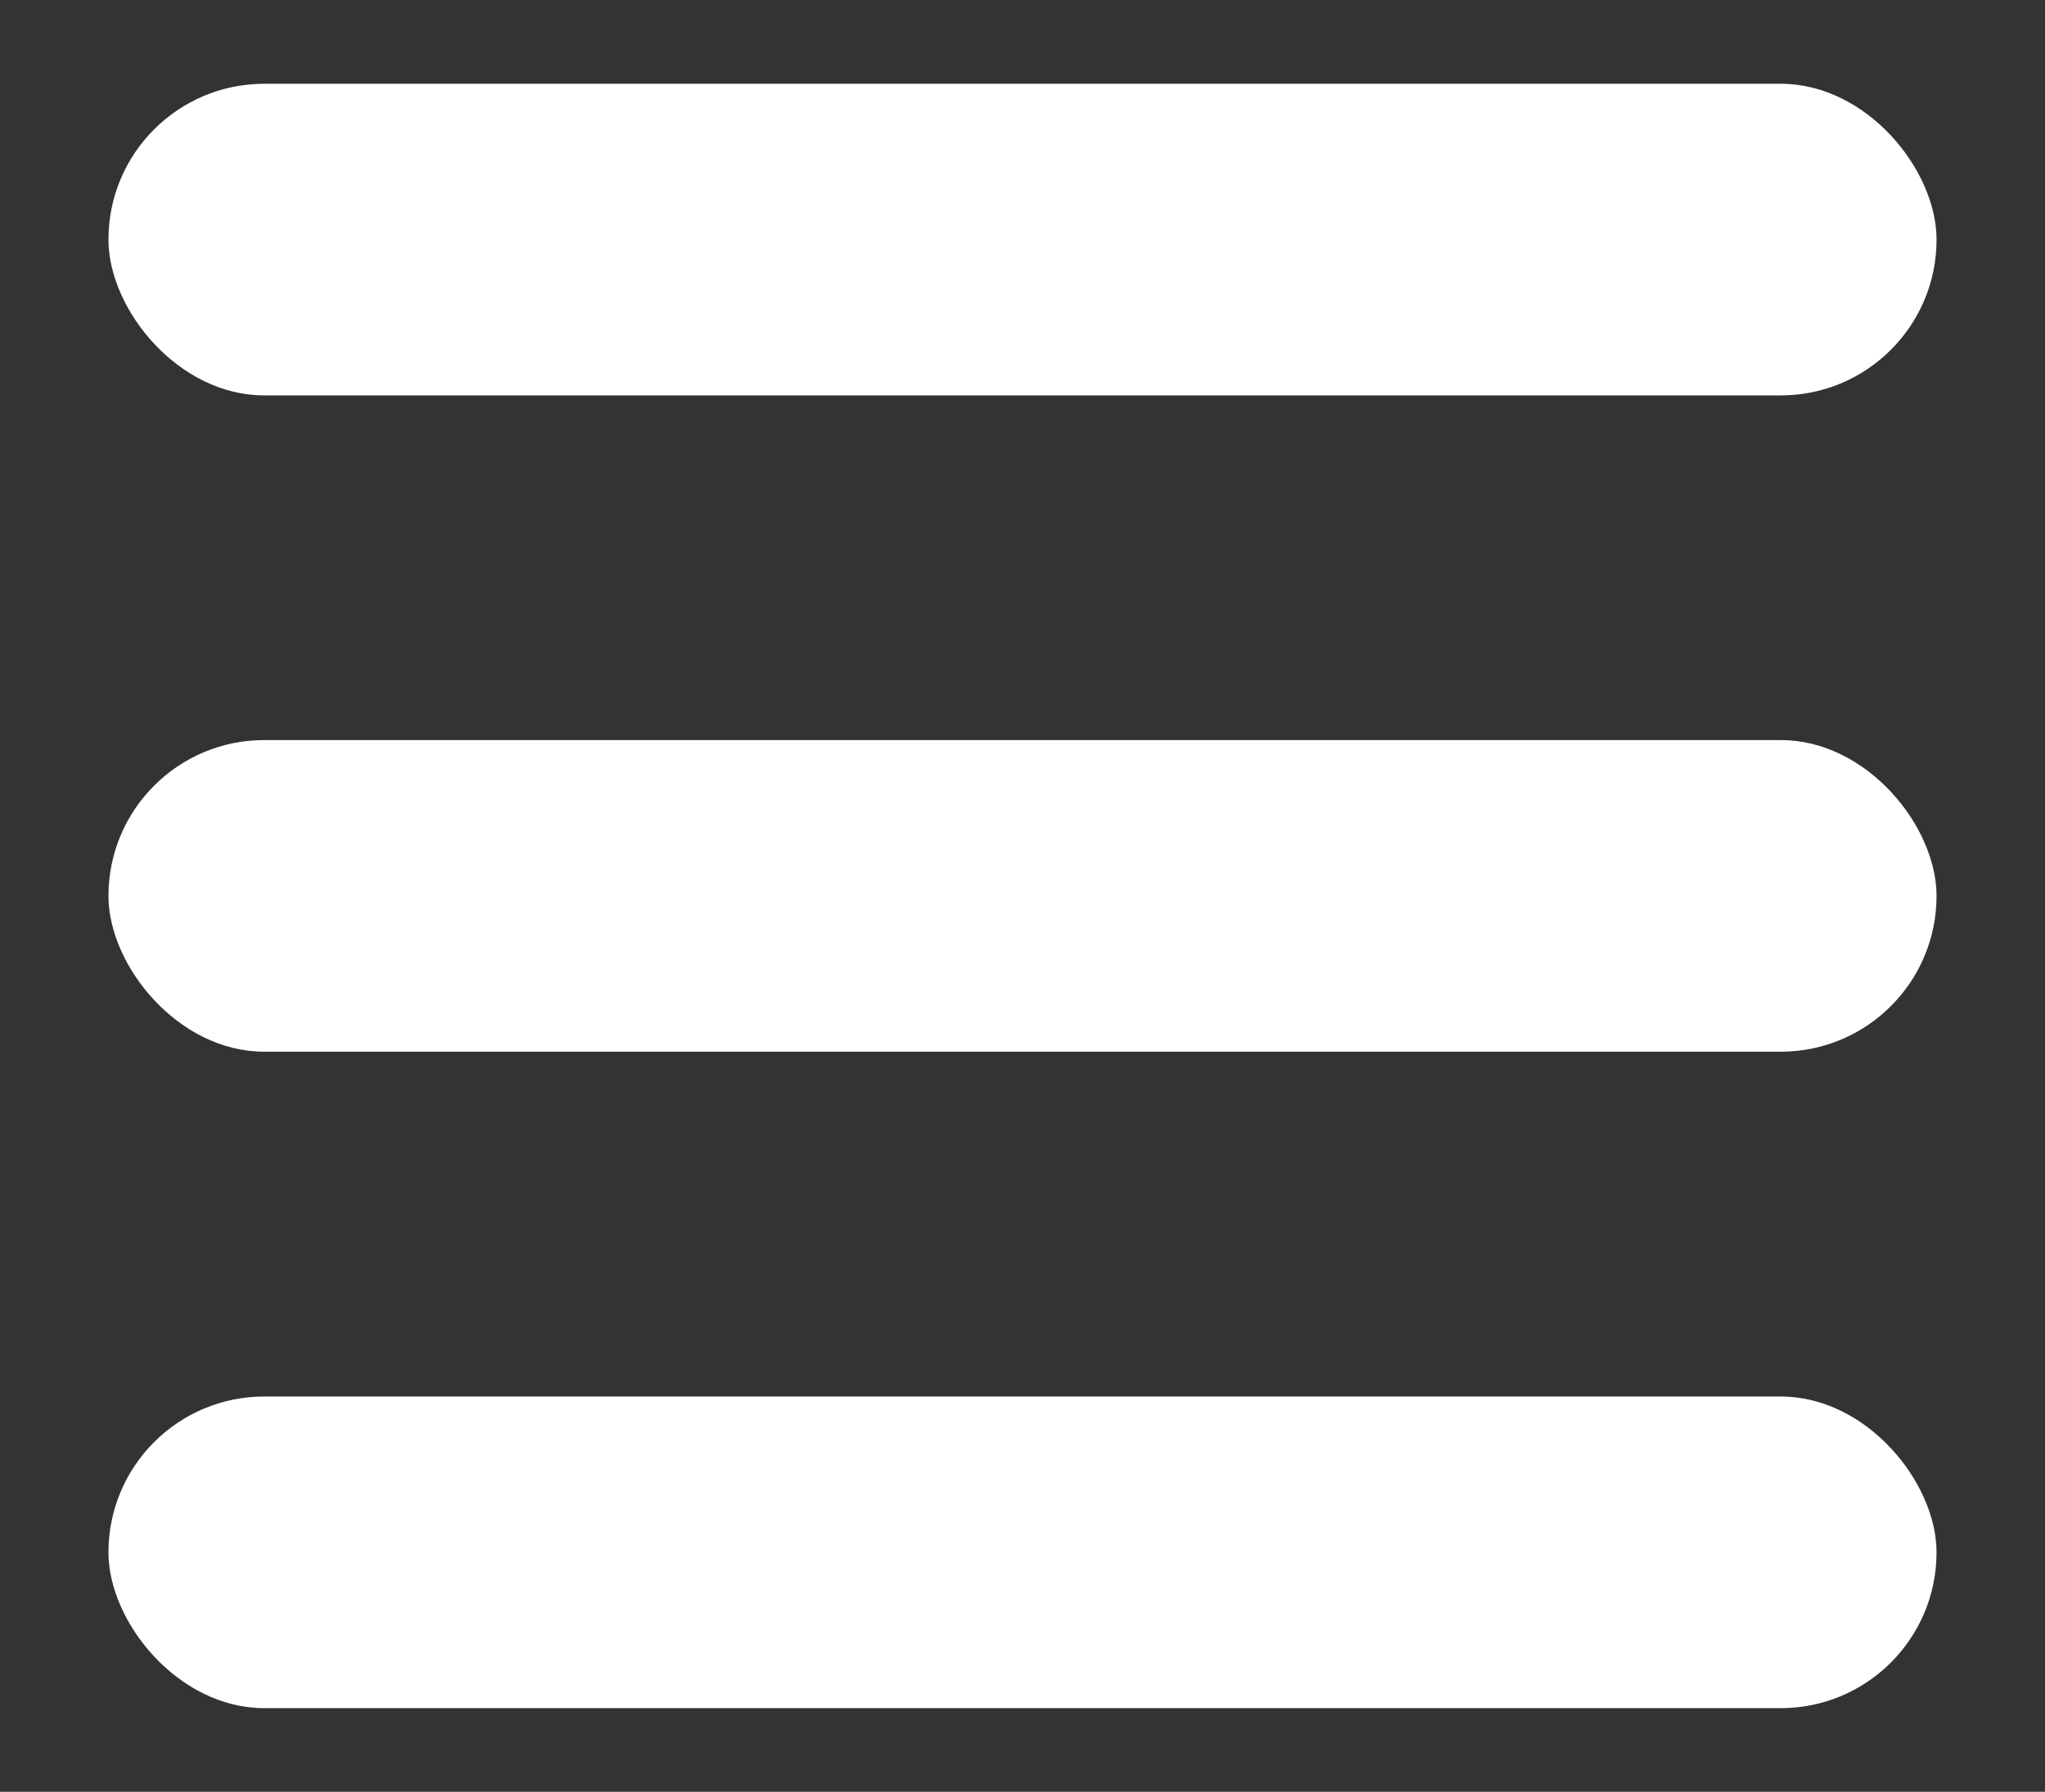 <?xml version="1.0" encoding="UTF-8"?><svg id="Layer_1" xmlns="http://www.w3.org/2000/svg" viewBox="0 0 149.14 130.69"><rect x="0" y="0" width="149.14" height="130.69" fill="#333333" stroke="none"/><defs><style>.cls-1{fill:#fff;}</style></defs><rect class="cls-1" x="7.91" y="6.11" width="133.32" height="22.73" rx="11.36" ry="11.36"/><rect class="cls-1" x="7.91" y="53.98" width="133.32" height="22.73" rx="11.36" ry="11.36"/><rect class="cls-1" x="7.91" y="101.86" width="133.32" height="22.73" rx="11.36" ry="11.36"/></svg>